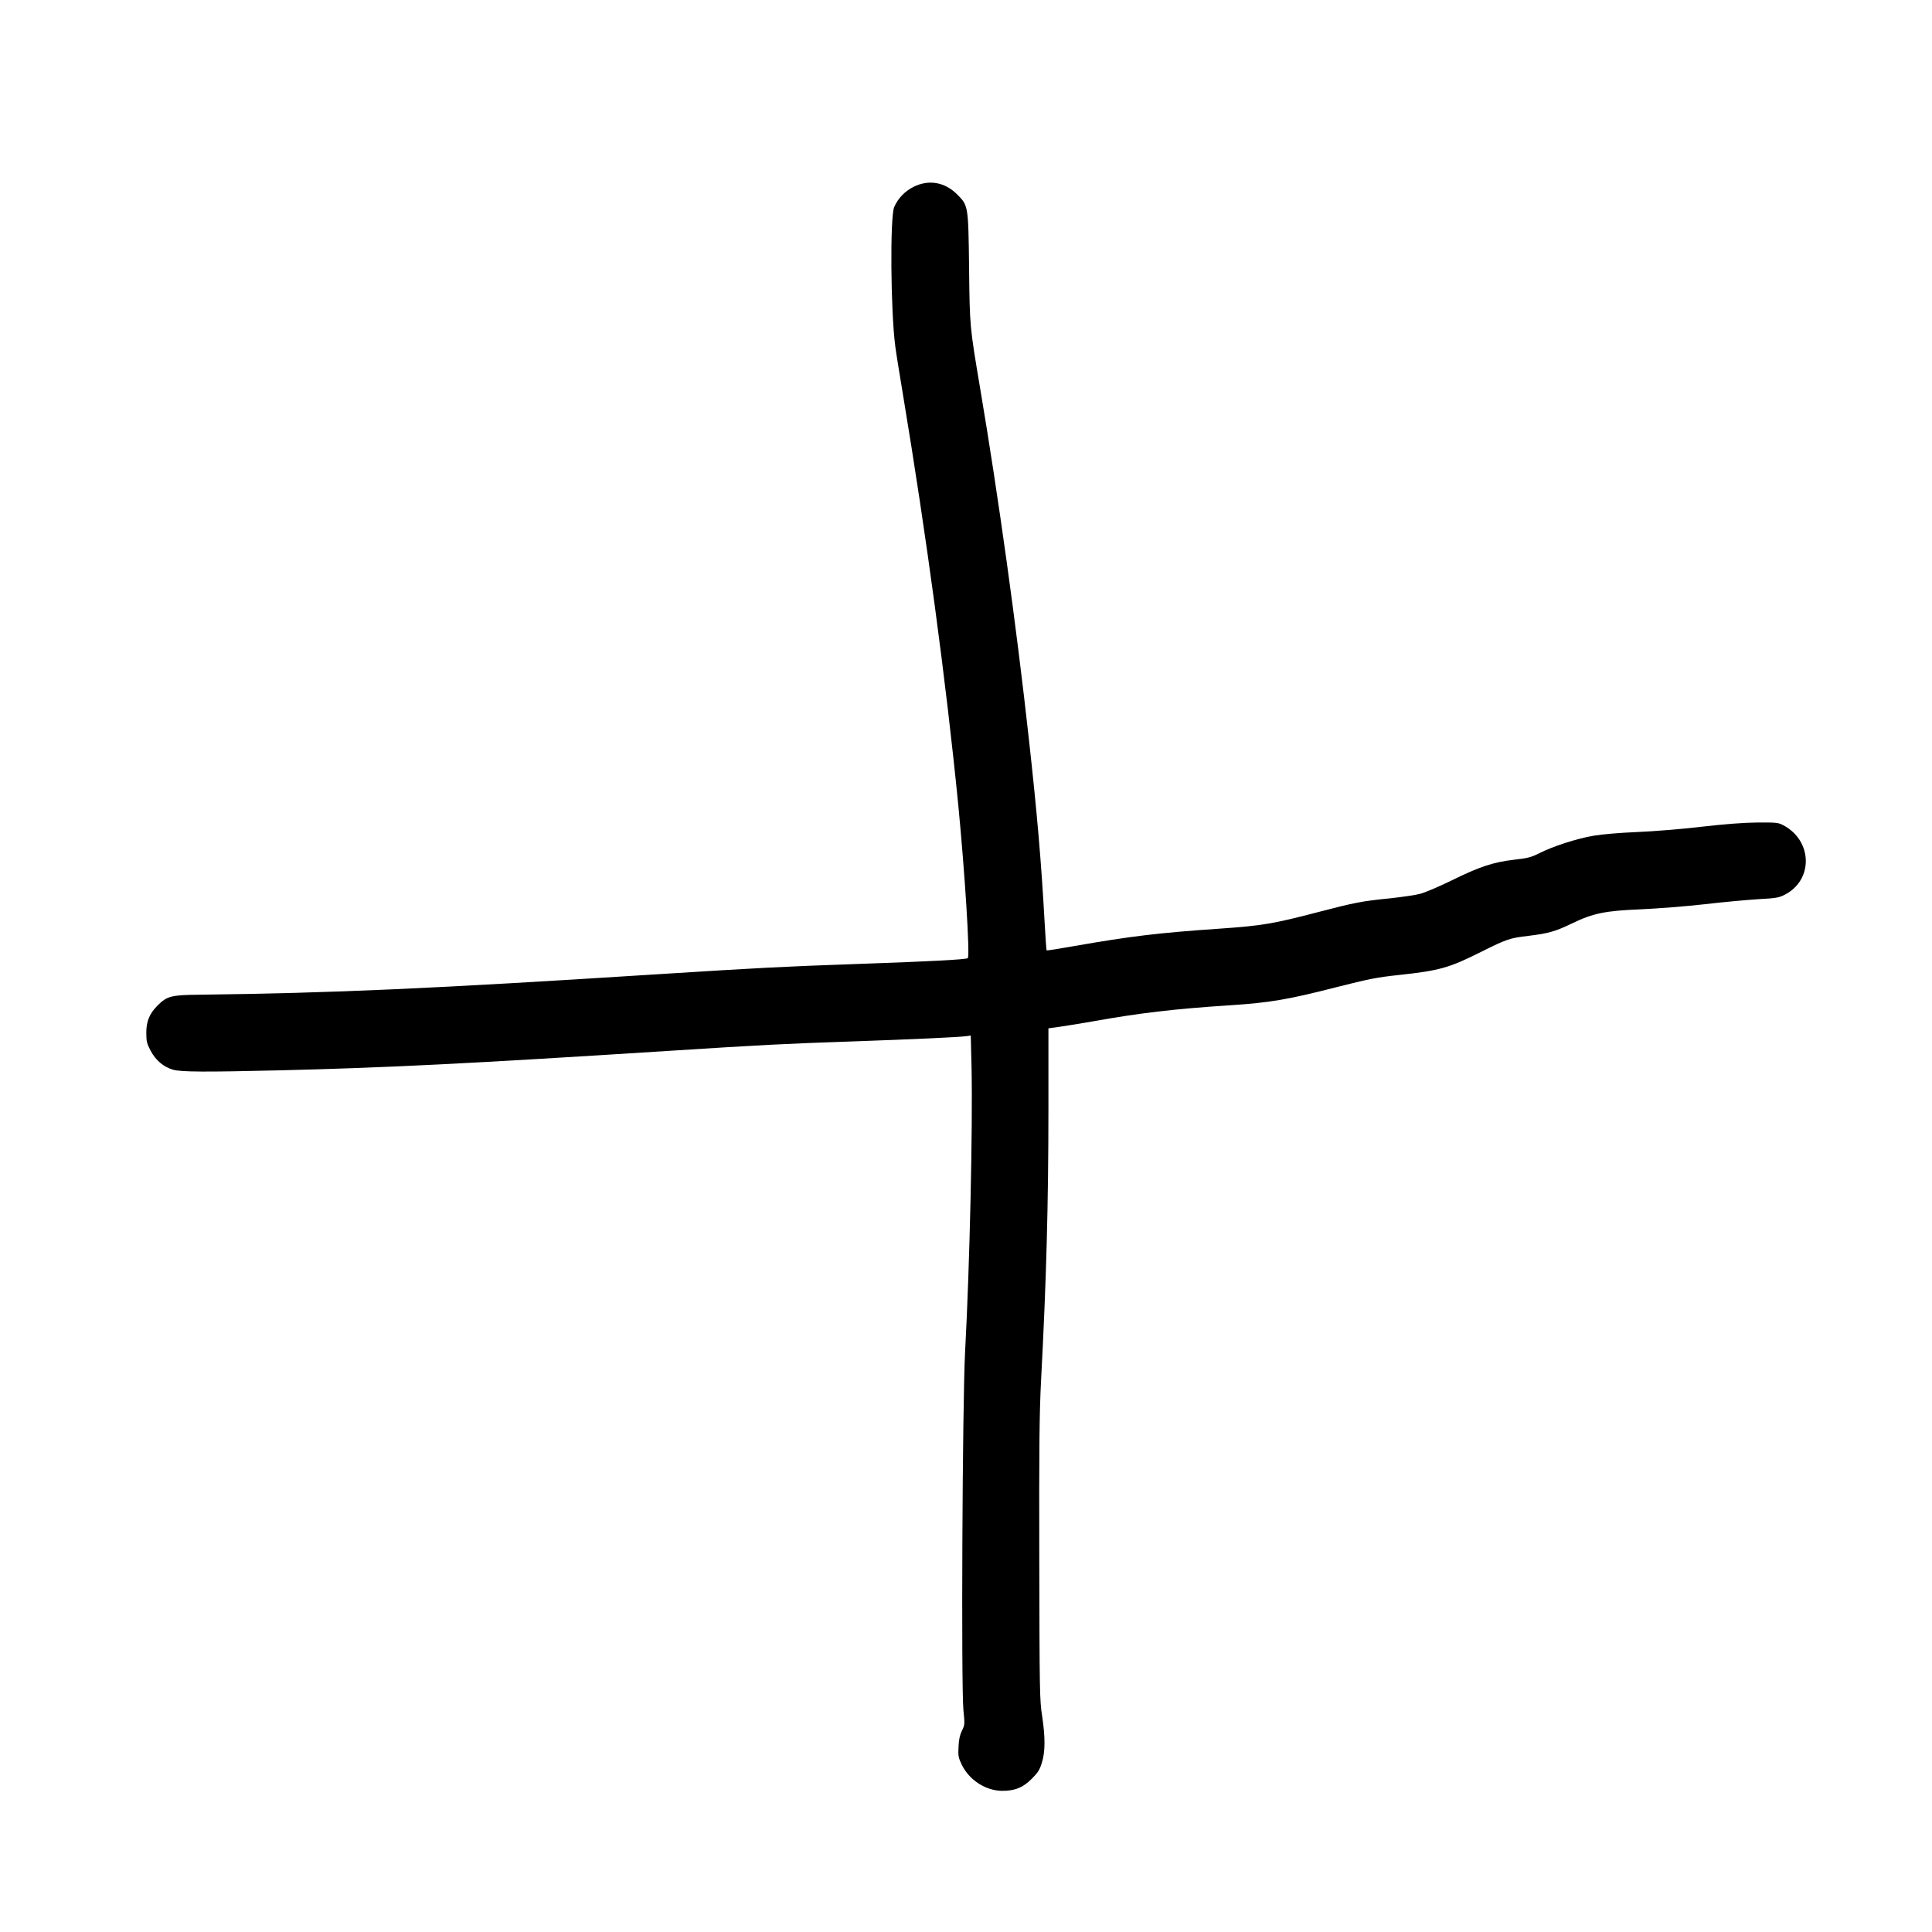 <?xml version="1.0" standalone="no"?>
<!DOCTYPE svg PUBLIC "-//W3C//DTD SVG 20010904//EN"
 "http://www.w3.org/TR/2001/REC-SVG-20010904/DTD/svg10.dtd">
<svg version="1.0" xmlns="http://www.w3.org/2000/svg"
 width="1500pt" height="1500pt" viewBox="0 0 1500 1500"
 preserveAspectRatio="xMidYMid meet">
<g transform="translate(0,1500) scale(0.1,-0.1)"
fill="#000000" stroke="none">
<path d="M7092 13549 c-66 -33 -119 -88 -149 -155 -34 -74 -28 -813 8 -1083 5
-42 32 -209 59 -371 184 -1106 334 -2221 430 -3190 51 -524 92 -1173 74 -1189
-11 -11 -318 -27 -879 -46 -566 -20 -722 -28 -1545 -80 -1741 -111 -2500 -145
-3545 -158 -216 -2 -249 -11 -322 -84 -62 -62 -88 -124 -87 -213 0 -66 4 -82
34 -139 40 -74 99 -124 173 -146 61 -18 250 -19 832 -5 824 20 1465 52 3000
150 767 49 909 56 1460 75 456 16 804 32 866 40 l36 5 6 -247 c10 -466 -14
-1540 -50 -2208 -21 -388 -31 -2603 -13 -2783 11 -109 11 -114 -12 -160 -16
-33 -24 -70 -26 -125 -4 -71 -1 -84 27 -142 58 -116 183 -197 309 -199 100 -1
165 25 233 94 47 47 61 68 78 124 27 87 27 196 2 364 -19 119 -20 192 -22
1212 -2 888 1 1141 14 1395 41 776 57 1368 57 2116 l0 615 93 13 c50 7 166 26
257 42 352 63 626 96 1060 124 307 20 450 44 820 139 257 65 320 78 490 96
316 34 391 55 638 179 200 100 224 108 369 125 155 19 206 33 337 96 165 80
260 99 535 110 128 6 353 23 500 40 146 17 334 34 416 39 132 7 156 11 201 34
223 113 218 418 -9 539 -39 21 -54 23 -202 22 -107 -1 -252 -12 -435 -33 -151
-18 -376 -36 -500 -41 -139 -6 -269 -17 -340 -29 -131 -23 -311 -81 -418 -135
-63 -32 -90 -39 -197 -51 -163 -19 -270 -55 -485 -161 -96 -47 -206 -94 -245
-104 -38 -10 -144 -25 -235 -35 -214 -21 -279 -34 -550 -105 -352 -92 -437
-107 -769 -130 -480 -33 -687 -58 -1129 -135 -117 -21 -214 -36 -216 -34 -2 2
-9 96 -15 209 -26 475 -59 855 -122 1425 -99 898 -237 1889 -380 2735 -80 476
-80 472 -85 930 -6 486 -6 483 -93 571 -96 96 -221 117 -339 58z"/>
</g>
</svg>

